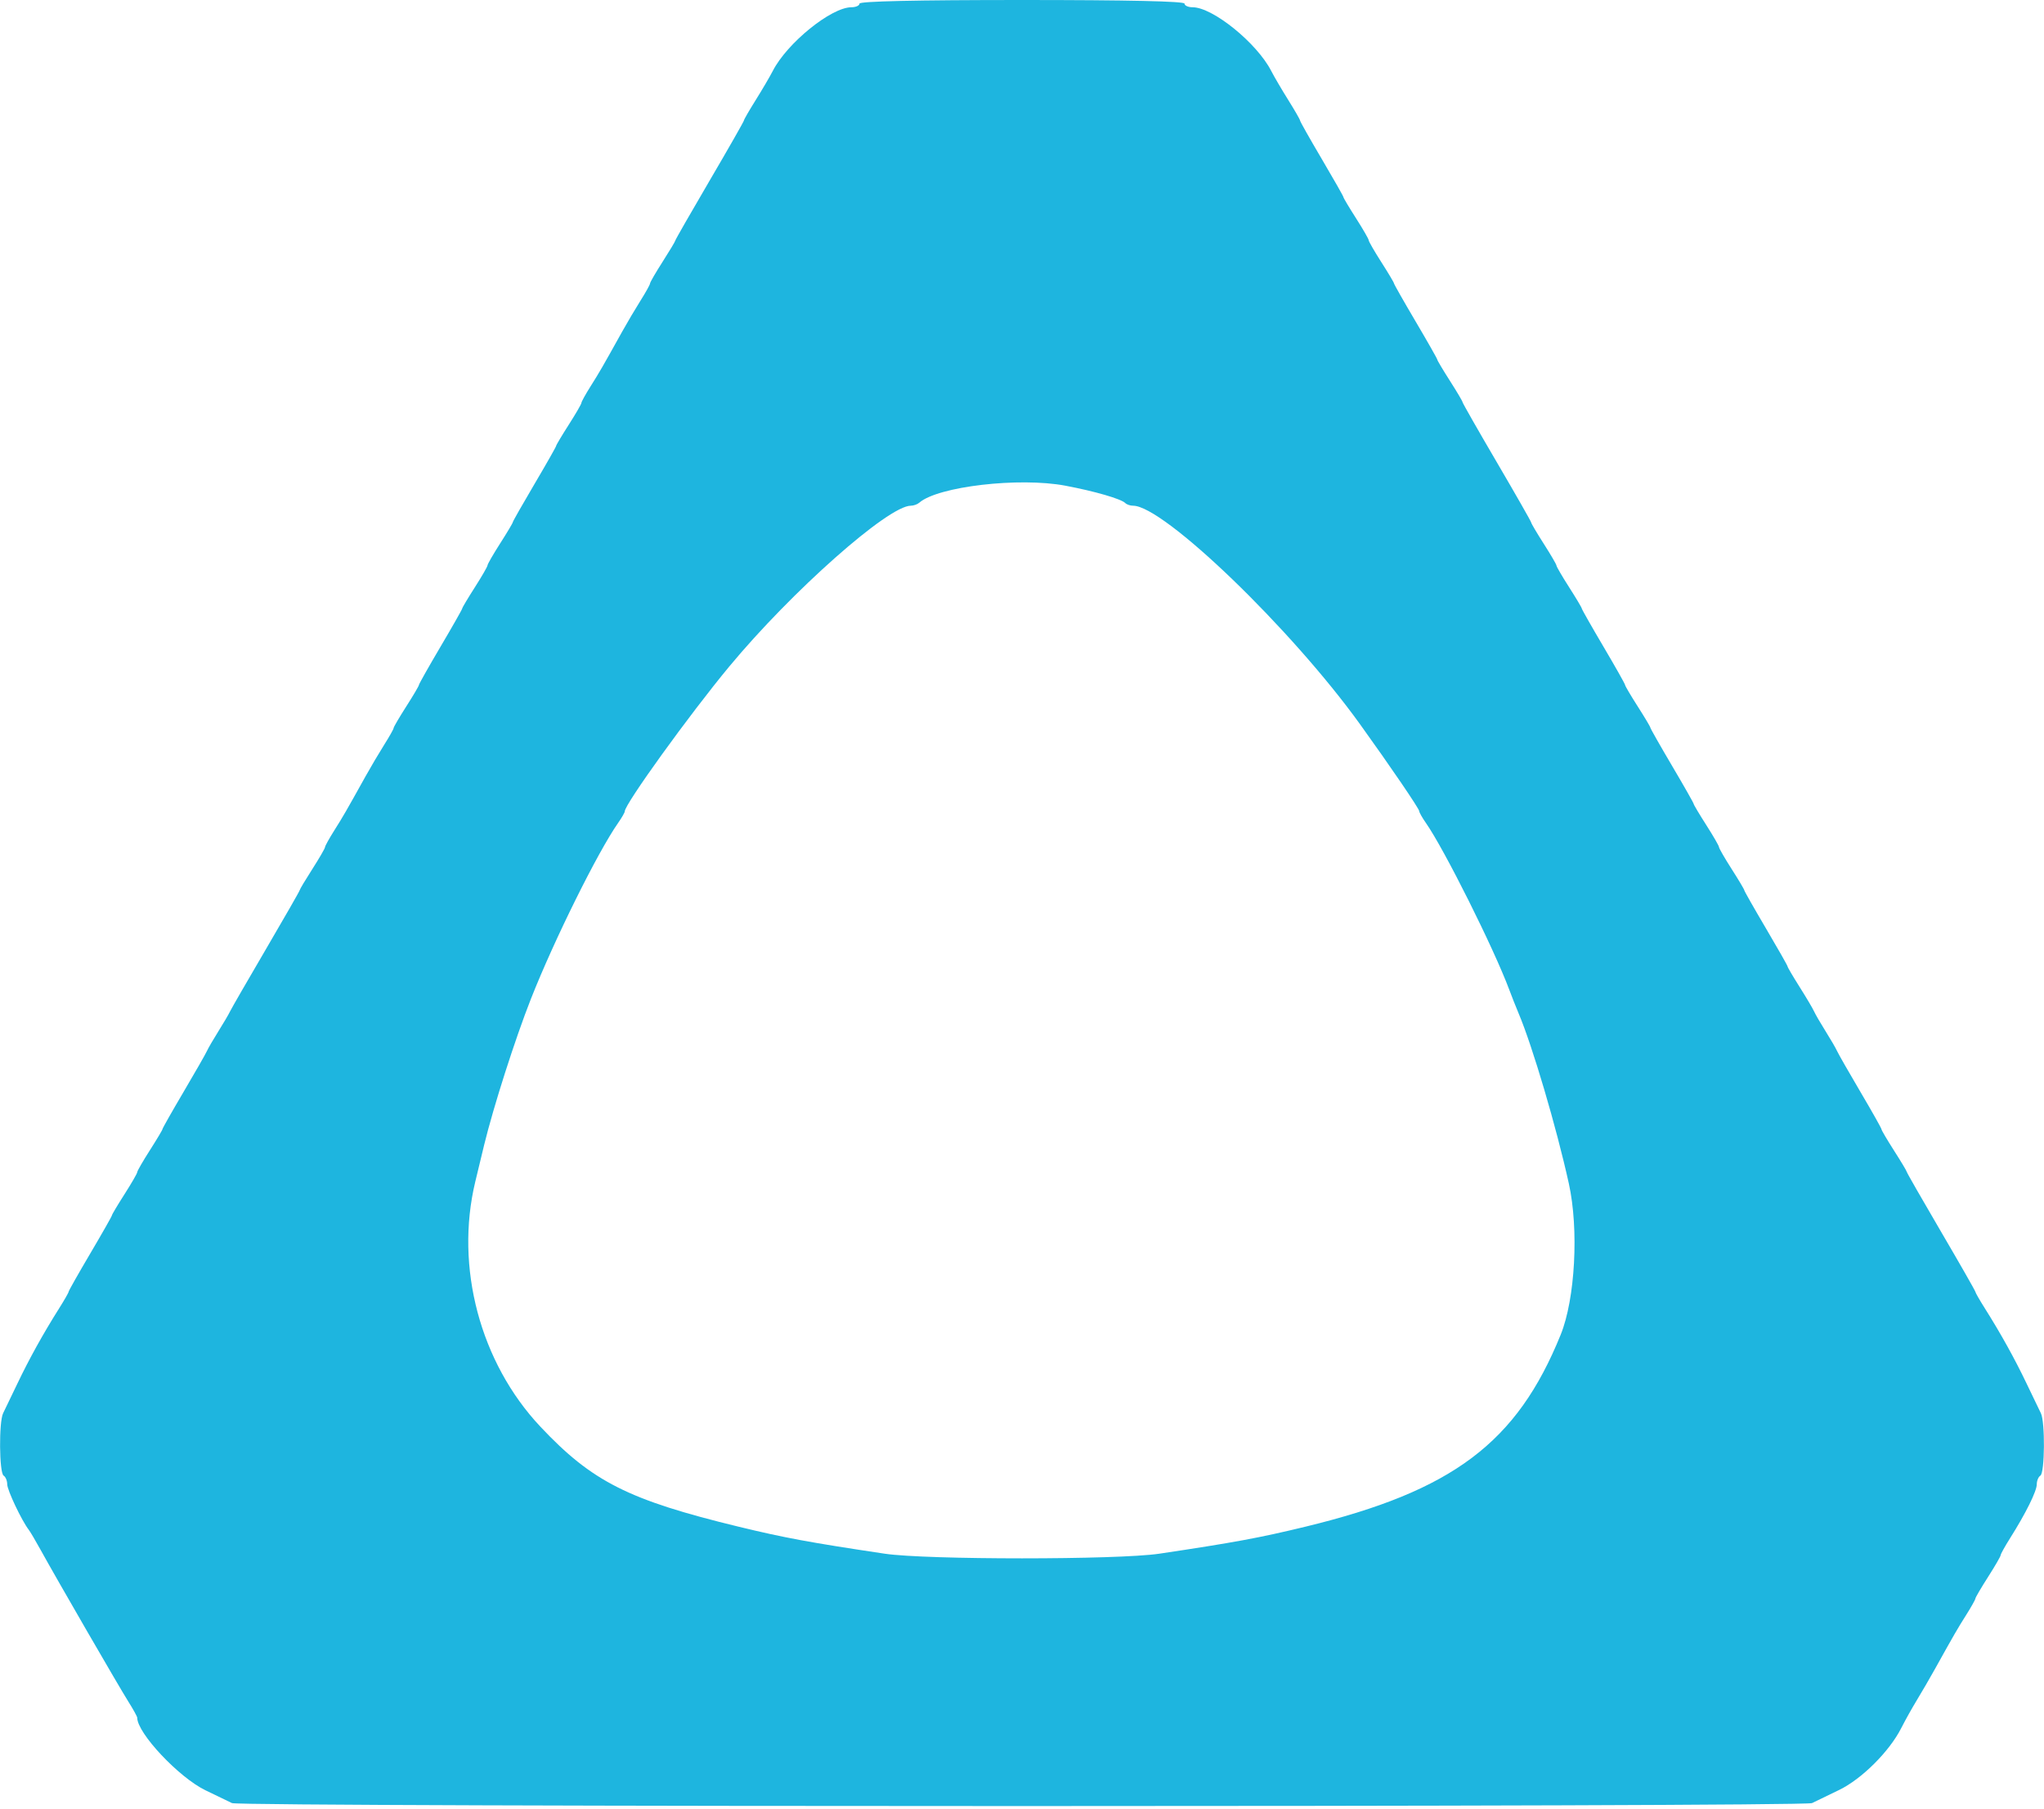 <?xml version="1.0" encoding="UTF-8" standalone="no"?>
<svg width="400px" height="354px" viewBox="0 0 400 354" version="1.1" xmlns="http://www.w3.org/2000/svg" xmlns:xlink="http://www.w3.org/1999/xlink">
    <!-- Generator: Sketch 46 (44423) - http://www.bohemiancoding.com/sketch -->
    <title>Shape</title>
    <desc>Created with Sketch.</desc>
    <defs></defs>
    <g id="Page-1" stroke="none" stroke-width="1" fill="none" fill-rule="evenodd">
        <g id="Vive" fill-rule="nonzero" fill="#1EB5DF">
            <path d="M166.608,1.42 C167.482,1.416 168.198,1.095 168.198,0.707 C168.198,0.246 179.27,0 200,0 C220.73,0 231.802,0.246 231.802,0.707 C231.802,1.095 232.518,1.416 233.392,1.42 C237.347,1.437 245.964,8.413 248.764,13.865 C249.339,14.985 250.847,17.555 252.113,19.577 C253.38,21.599 254.417,23.402 254.417,23.583 C254.417,23.765 256.325,27.145 258.657,31.095 C260.989,35.046 262.898,38.405 262.898,38.56 C262.898,38.715 264.011,40.582 265.371,42.709 C266.731,44.835 267.845,46.765 267.845,46.996 C267.845,47.228 268.958,49.158 270.318,51.284 C271.678,53.411 272.792,55.278 272.792,55.433 C272.792,55.588 274.7,58.947 277.032,62.898 C279.364,66.848 281.272,70.207 281.272,70.362 C281.272,70.517 282.385,72.384 283.746,74.511 C285.106,76.637 286.219,78.518 286.219,78.69 C286.219,78.862 289.24,84.158 292.933,90.459 C296.625,96.76 299.647,102.057 299.647,102.229 C299.647,102.401 300.76,104.281 302.12,106.408 C303.481,108.535 304.594,110.443 304.594,110.648 C304.594,110.854 305.707,112.762 307.067,114.889 C308.428,117.015 309.541,118.882 309.541,119.037 C309.541,119.193 311.449,122.551 313.781,126.502 C316.113,130.452 318.021,133.832 318.021,134.014 C318.021,134.195 319.134,136.084 320.495,138.21 C321.855,140.337 322.968,142.204 322.968,142.359 C322.968,142.514 324.876,145.873 327.208,149.823 C329.541,153.774 331.449,157.133 331.449,157.288 C331.449,157.443 332.562,159.31 333.922,161.436 C335.283,163.563 336.396,165.493 336.396,165.724 C336.396,165.956 337.509,167.886 338.869,170.012 C340.23,172.139 341.343,174.006 341.343,174.161 C341.343,174.316 343.251,177.675 345.583,181.625 C347.915,185.576 349.823,188.935 349.823,189.09 C349.823,189.245 350.882,191.048 352.177,193.096 C353.471,195.144 354.745,197.297 355.008,197.88 C355.271,198.463 356.286,200.212 357.264,201.767 C358.241,203.322 359.256,205.071 359.52,205.654 C359.784,206.237 361.844,209.84 364.099,213.662 C366.353,217.483 368.198,220.758 368.198,220.94 C368.198,221.121 369.311,223.009 370.671,225.136 C372.032,227.263 373.145,229.122 373.145,229.268 C373.145,229.414 376.166,234.688 379.859,240.989 C383.551,247.29 386.572,252.578 386.572,252.739 C386.572,252.9 387.41,254.358 388.433,255.979 C391.526,260.879 394.275,265.831 396.587,270.671 C397.513,272.615 398.448,274.556 399.391,276.492 C400.237,278.197 400.157,288.159 399.293,288.693 C398.905,288.933 398.587,289.699 398.587,290.396 C398.587,291.733 396.443,296.06 393.365,300.935 C392.35,302.543 391.519,304.039 391.519,304.26 C391.519,304.481 390.406,306.402 389.046,308.528 C387.686,310.655 386.572,312.554 386.572,312.749 C386.572,312.943 385.76,314.389 384.768,315.961 C383.018,318.733 382.512,319.608 378.615,326.608 C377.484,328.629 376.319,330.632 375.122,332.615 C374.043,334.405 373.023,336.23 372.065,338.087 C369.747,342.663 364.34,348.05 359.91,350.196 L354.603,352.765 C352.999,353.539 47.001,353.539 45.397,352.765 L40.204,350.256 C35.004,347.742 26.855,339.078 26.855,336.062 C26.855,335.842 26.07,334.418 25.111,332.898 C23.295,330.021 10.975,308.721 7.923,303.18 C6.96,301.431 5.926,299.682 5.627,299.293 C4.233,297.482 1.413,291.529 1.413,290.396 C1.413,289.699 1.095,288.933 0.707,288.693 C-0.157,288.159 -0.237,278.197 0.609,276.492 C1.552,274.556 2.487,272.615 3.413,270.671 C5.725,265.831 8.474,260.879 11.567,255.979 C12.59,254.358 13.428,252.892 13.428,252.722 C13.428,252.551 15.336,249.18 17.668,245.23 C20,241.279 21.908,237.92 21.908,237.765 C21.908,237.61 23.021,235.743 24.382,233.617 C25.742,231.49 26.855,229.56 26.855,229.329 C26.855,229.097 27.968,227.167 29.329,225.041 C30.689,222.914 31.802,221.047 31.802,220.892 C31.802,220.737 33.647,217.483 35.901,213.662 C38.156,209.84 40.216,206.237 40.48,205.654 C40.744,205.071 41.759,203.322 42.736,201.767 C43.714,200.212 44.736,198.471 45.008,197.899 C45.28,197.326 48.462,191.806 52.08,185.633 C55.697,179.46 58.657,174.29 58.657,174.144 C58.657,173.998 59.77,172.139 61.131,170.012 C62.491,167.886 63.604,165.965 63.604,165.744 C63.604,165.524 64.416,164.056 65.409,162.484 C67.159,159.712 67.664,158.838 71.562,151.837 C72.732,149.753 73.949,147.696 75.212,145.667 C76.213,144.082 77.032,142.625 77.032,142.431 C77.032,142.236 78.145,140.337 79.505,138.21 C80.866,136.084 81.979,134.195 81.979,134.014 C81.979,133.832 83.887,130.452 86.219,126.502 C88.551,122.551 90.459,119.193 90.459,119.037 C90.459,118.882 91.572,117.015 92.933,114.889 C94.293,112.762 95.406,110.832 95.406,110.601 C95.406,110.369 96.519,108.439 97.88,106.313 C99.24,104.186 100.353,102.319 100.353,102.164 C100.353,102.009 102.261,98.65 104.594,94.7 C106.926,90.749 108.834,87.39 108.834,87.235 C108.834,87.08 109.947,85.213 111.307,83.087 C112.668,80.96 113.781,79.039 113.781,78.818 C113.781,78.598 114.593,77.131 115.586,75.558 C117.335,72.786 117.841,71.912 121.739,64.911 C122.909,62.827 124.125,60.771 125.388,58.742 C126.389,57.156 127.208,55.678 127.208,55.457 C127.208,55.236 128.322,53.316 129.682,51.189 C131.042,49.062 132.155,47.203 132.155,47.057 C132.155,46.911 135.177,41.637 138.869,35.336 C142.562,29.035 145.583,23.739 145.583,23.566 C145.583,23.394 146.62,21.599 147.887,19.577 C149.153,17.555 150.661,14.985 151.236,13.865 C154.036,8.413 162.653,1.437 166.608,1.42 L166.608,1.42 Z M208.481,95.021 C199.45,93.317 183.527,95.173 179.894,98.352 C179.525,98.676 178.778,98.94 178.236,98.94 C173.834,98.94 154.934,115.676 142.722,130.389 C134.916,139.794 122.261,157.332 122.261,158.746 C122.261,158.966 121.67,159.99 120.948,161.022 C116.966,166.709 108.44,183.91 103.905,195.406 C100.828,203.206 96.575,216.488 94.739,224.028 C94.408,225.389 93.628,228.621 93.005,231.211 C88.994,247.895 93.966,266.592 105.745,279.112 C115.861,289.866 122.976,293.457 144.523,298.685 C153.487,300.86 158.534,301.792 173.145,303.973 C181.25,305.183 218.75,305.183 226.855,303.973 C241.466,301.792 246.513,300.86 255.477,298.685 C284.322,291.686 296.846,282.268 305.416,261.131 C308.256,254.128 308.991,240.51 307.013,231.55 C304.576,220.508 299.905,204.69 297.175,198.233 C296.542,196.713 295.936,195.182 295.357,193.64 C292.358,185.598 282.623,166.122 279.052,161.022 C278.33,159.99 277.739,158.946 277.739,158.702 C277.739,158.233 272.099,149.953 266.154,141.696 C252.691,122.995 227.704,98.94 221.741,98.94 C221.185,98.94 220.497,98.707 220.212,98.422 C219.391,97.601 214.239,96.107 208.481,95.021 Z" id="Shape"></path>
        </g>
    </g>
</svg>